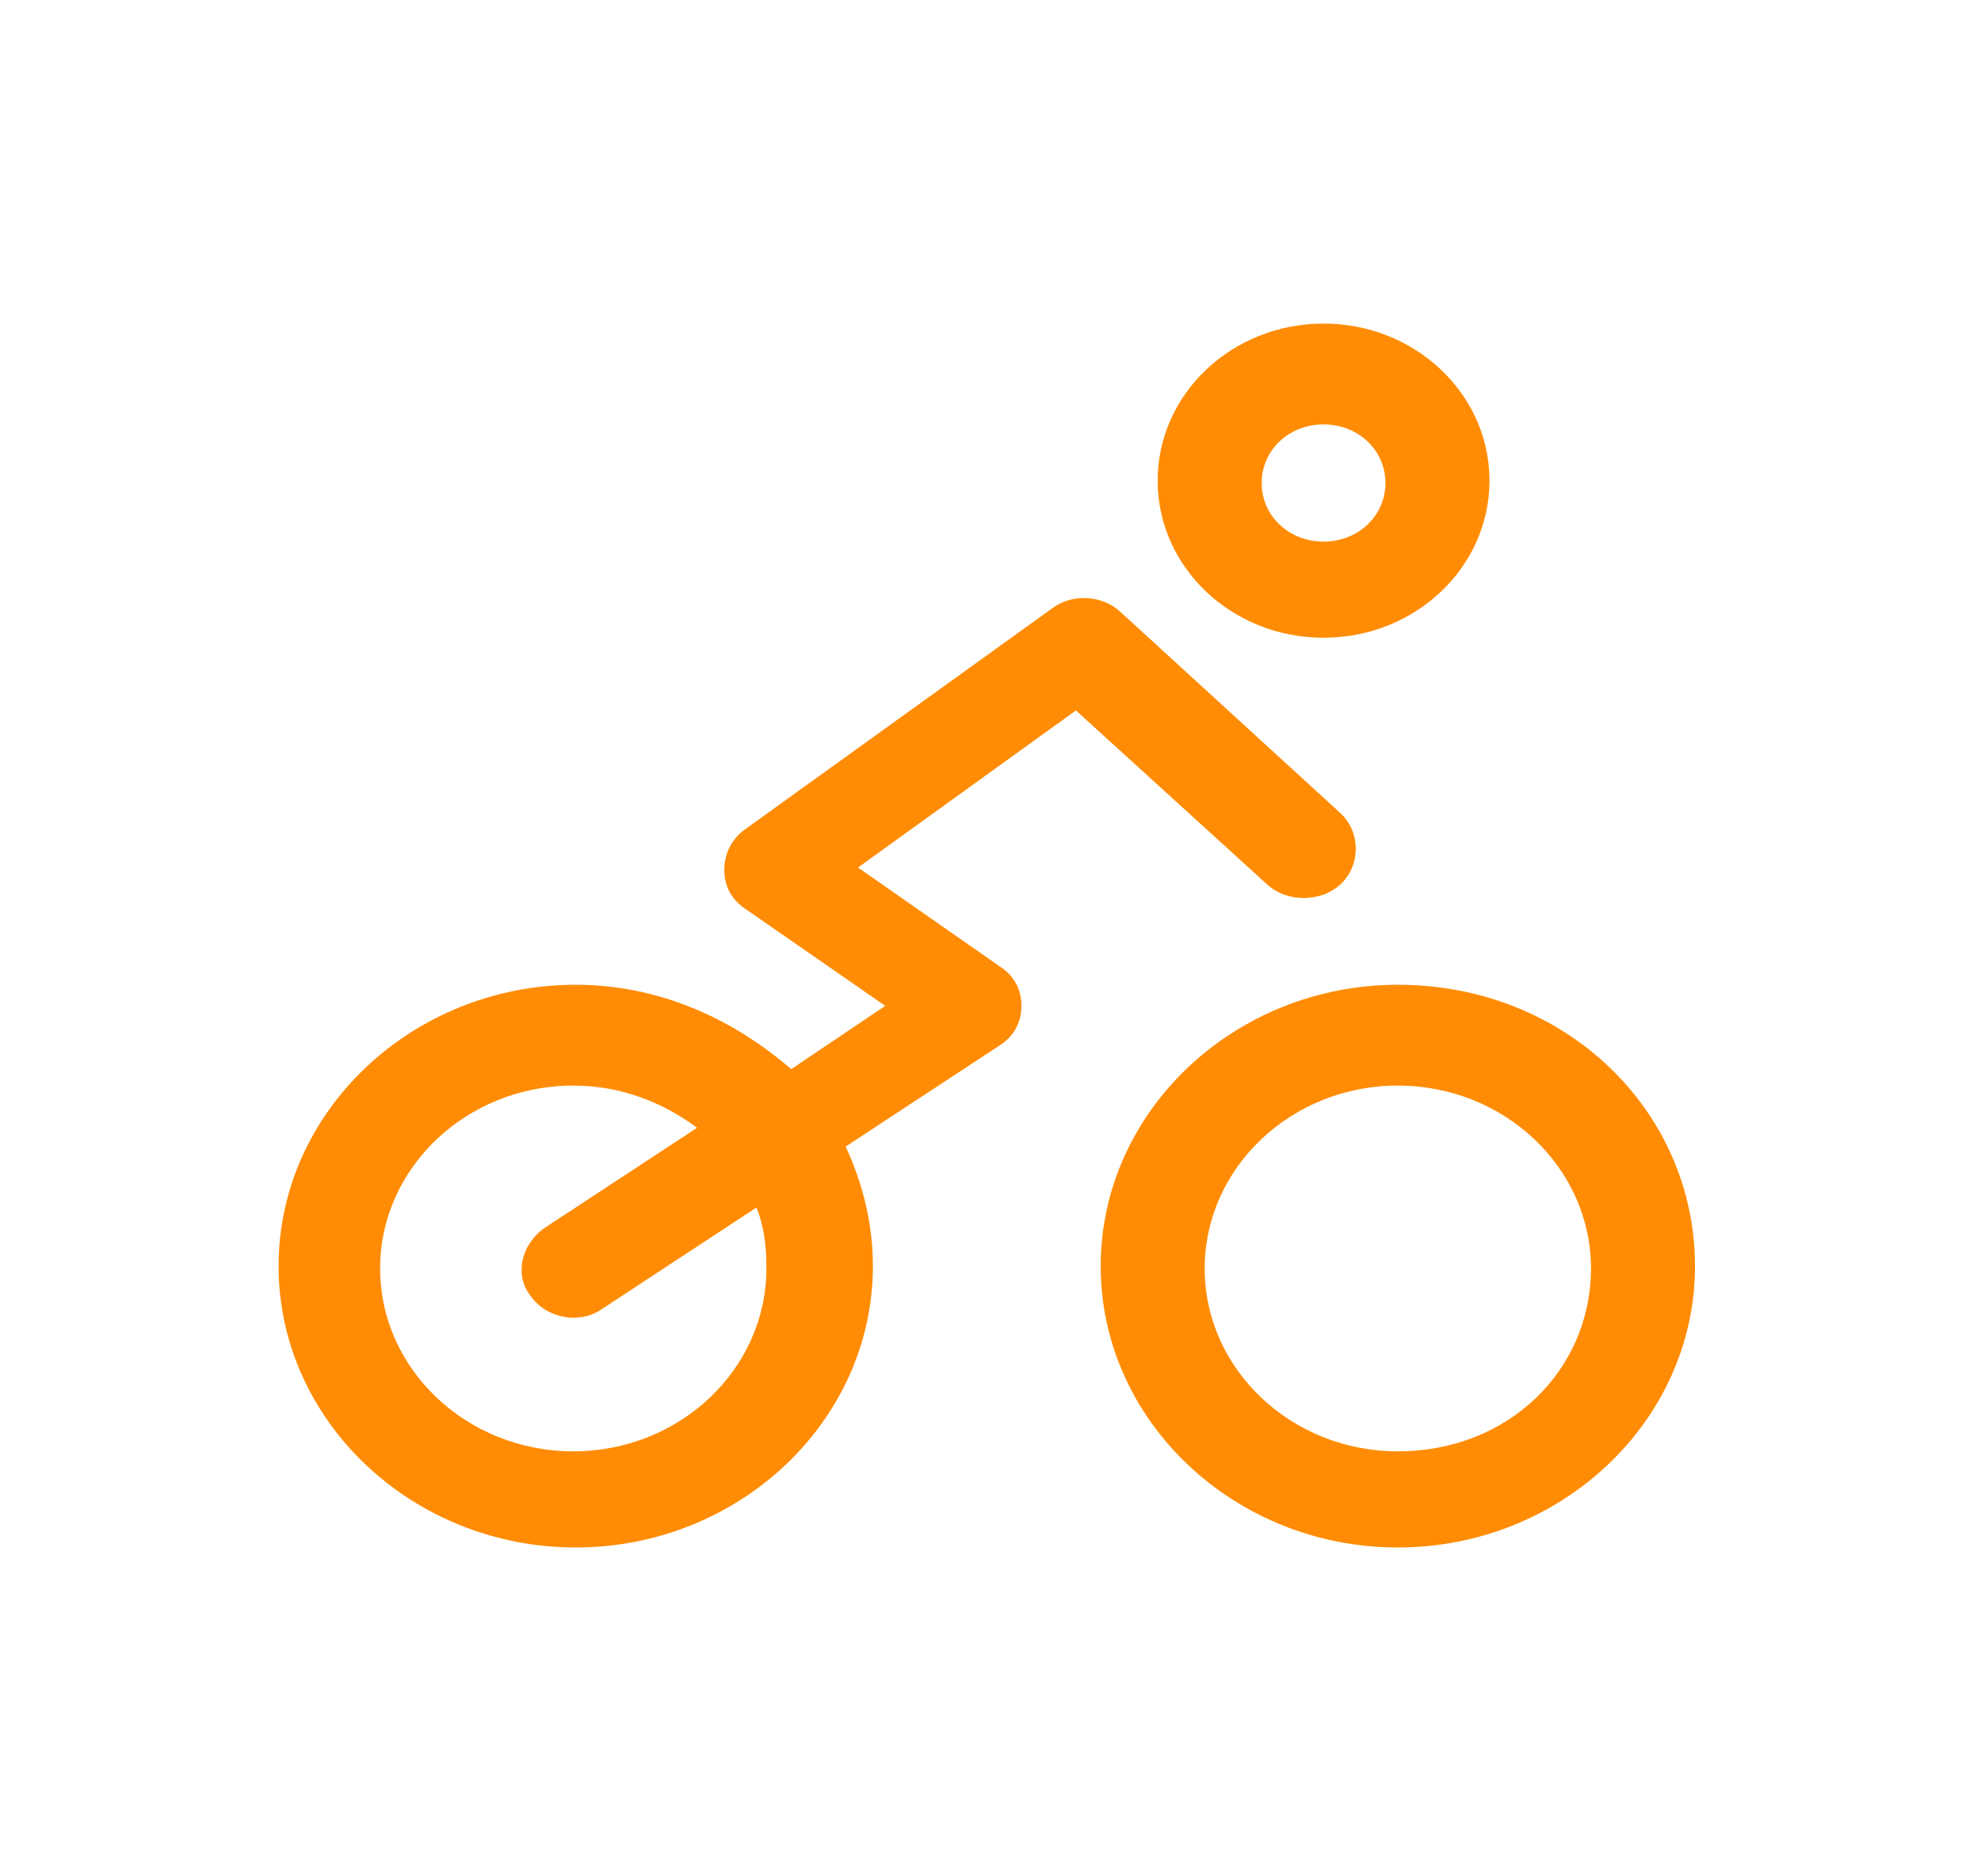 <svg width="75" height="71" viewBox="0 0 75 71" fill="none" xmlns="http://www.w3.org/2000/svg">
<g id="sideBarDeliveryIcon 1">
<path id="Vector" d="M52.922 37.275C46.734 37.275 41.672 42.068 41.672 47.925C41.672 53.783 46.734 58.575 52.922 58.575C59.109 58.575 64.172 53.783 64.172 47.925C64.172 42.068 59.297 37.275 52.922 37.275ZM52.922 54.936C48.891 54.936 45.609 51.83 45.609 48.014C45.609 44.198 48.891 41.091 52.922 41.091C56.953 41.091 60.234 44.198 60.234 48.014C60.234 51.83 57.141 54.936 52.922 54.936ZM47.953 33.459C48.703 34.169 50.016 34.169 50.766 33.459C51.516 32.749 51.516 31.506 50.766 30.796L42.422 23.164C41.766 22.543 40.641 22.454 39.891 22.986L28.172 31.418C27.703 31.773 27.422 32.305 27.422 32.926C27.422 33.548 27.703 34.08 28.266 34.435L33.516 38.074L29.953 40.47C27.703 38.518 24.891 37.275 21.797 37.275C15.609 37.275 10.547 42.068 10.547 47.925C10.547 53.783 15.609 58.575 21.797 58.575C27.984 58.575 33.047 53.783 33.047 47.925C33.047 46.328 32.672 44.819 32.016 43.399L37.828 39.583C38.391 39.228 38.672 38.695 38.672 38.074C38.672 37.453 38.391 36.92 37.828 36.565L32.484 32.838L40.734 26.891L47.953 33.459ZM29.016 48.014C29.016 51.83 25.734 54.936 21.703 54.936C17.672 54.936 14.391 51.83 14.391 48.014C14.391 44.198 17.672 41.091 21.703 41.091C23.484 41.091 25.078 41.713 26.391 42.689L20.578 46.505C19.734 47.126 19.453 48.28 20.109 49.079C20.484 49.611 21.141 49.878 21.703 49.878C22.078 49.878 22.453 49.789 22.828 49.523L28.641 45.706C28.922 46.416 29.016 47.126 29.016 48.014ZM50.109 24.14C53.578 24.14 56.391 21.478 56.391 18.194C56.391 14.91 53.578 12.248 50.109 12.248C46.641 12.248 43.828 14.91 43.828 18.194C43.828 21.478 46.641 24.14 50.109 24.14ZM50.109 16.064C51.422 16.064 52.453 17.04 52.453 18.283C52.453 19.525 51.422 20.501 50.109 20.501C48.797 20.501 47.766 19.525 47.766 18.283C47.766 17.04 48.797 16.064 50.109 16.064Z" fill="#FF8C04"/>
</g>
</svg>
